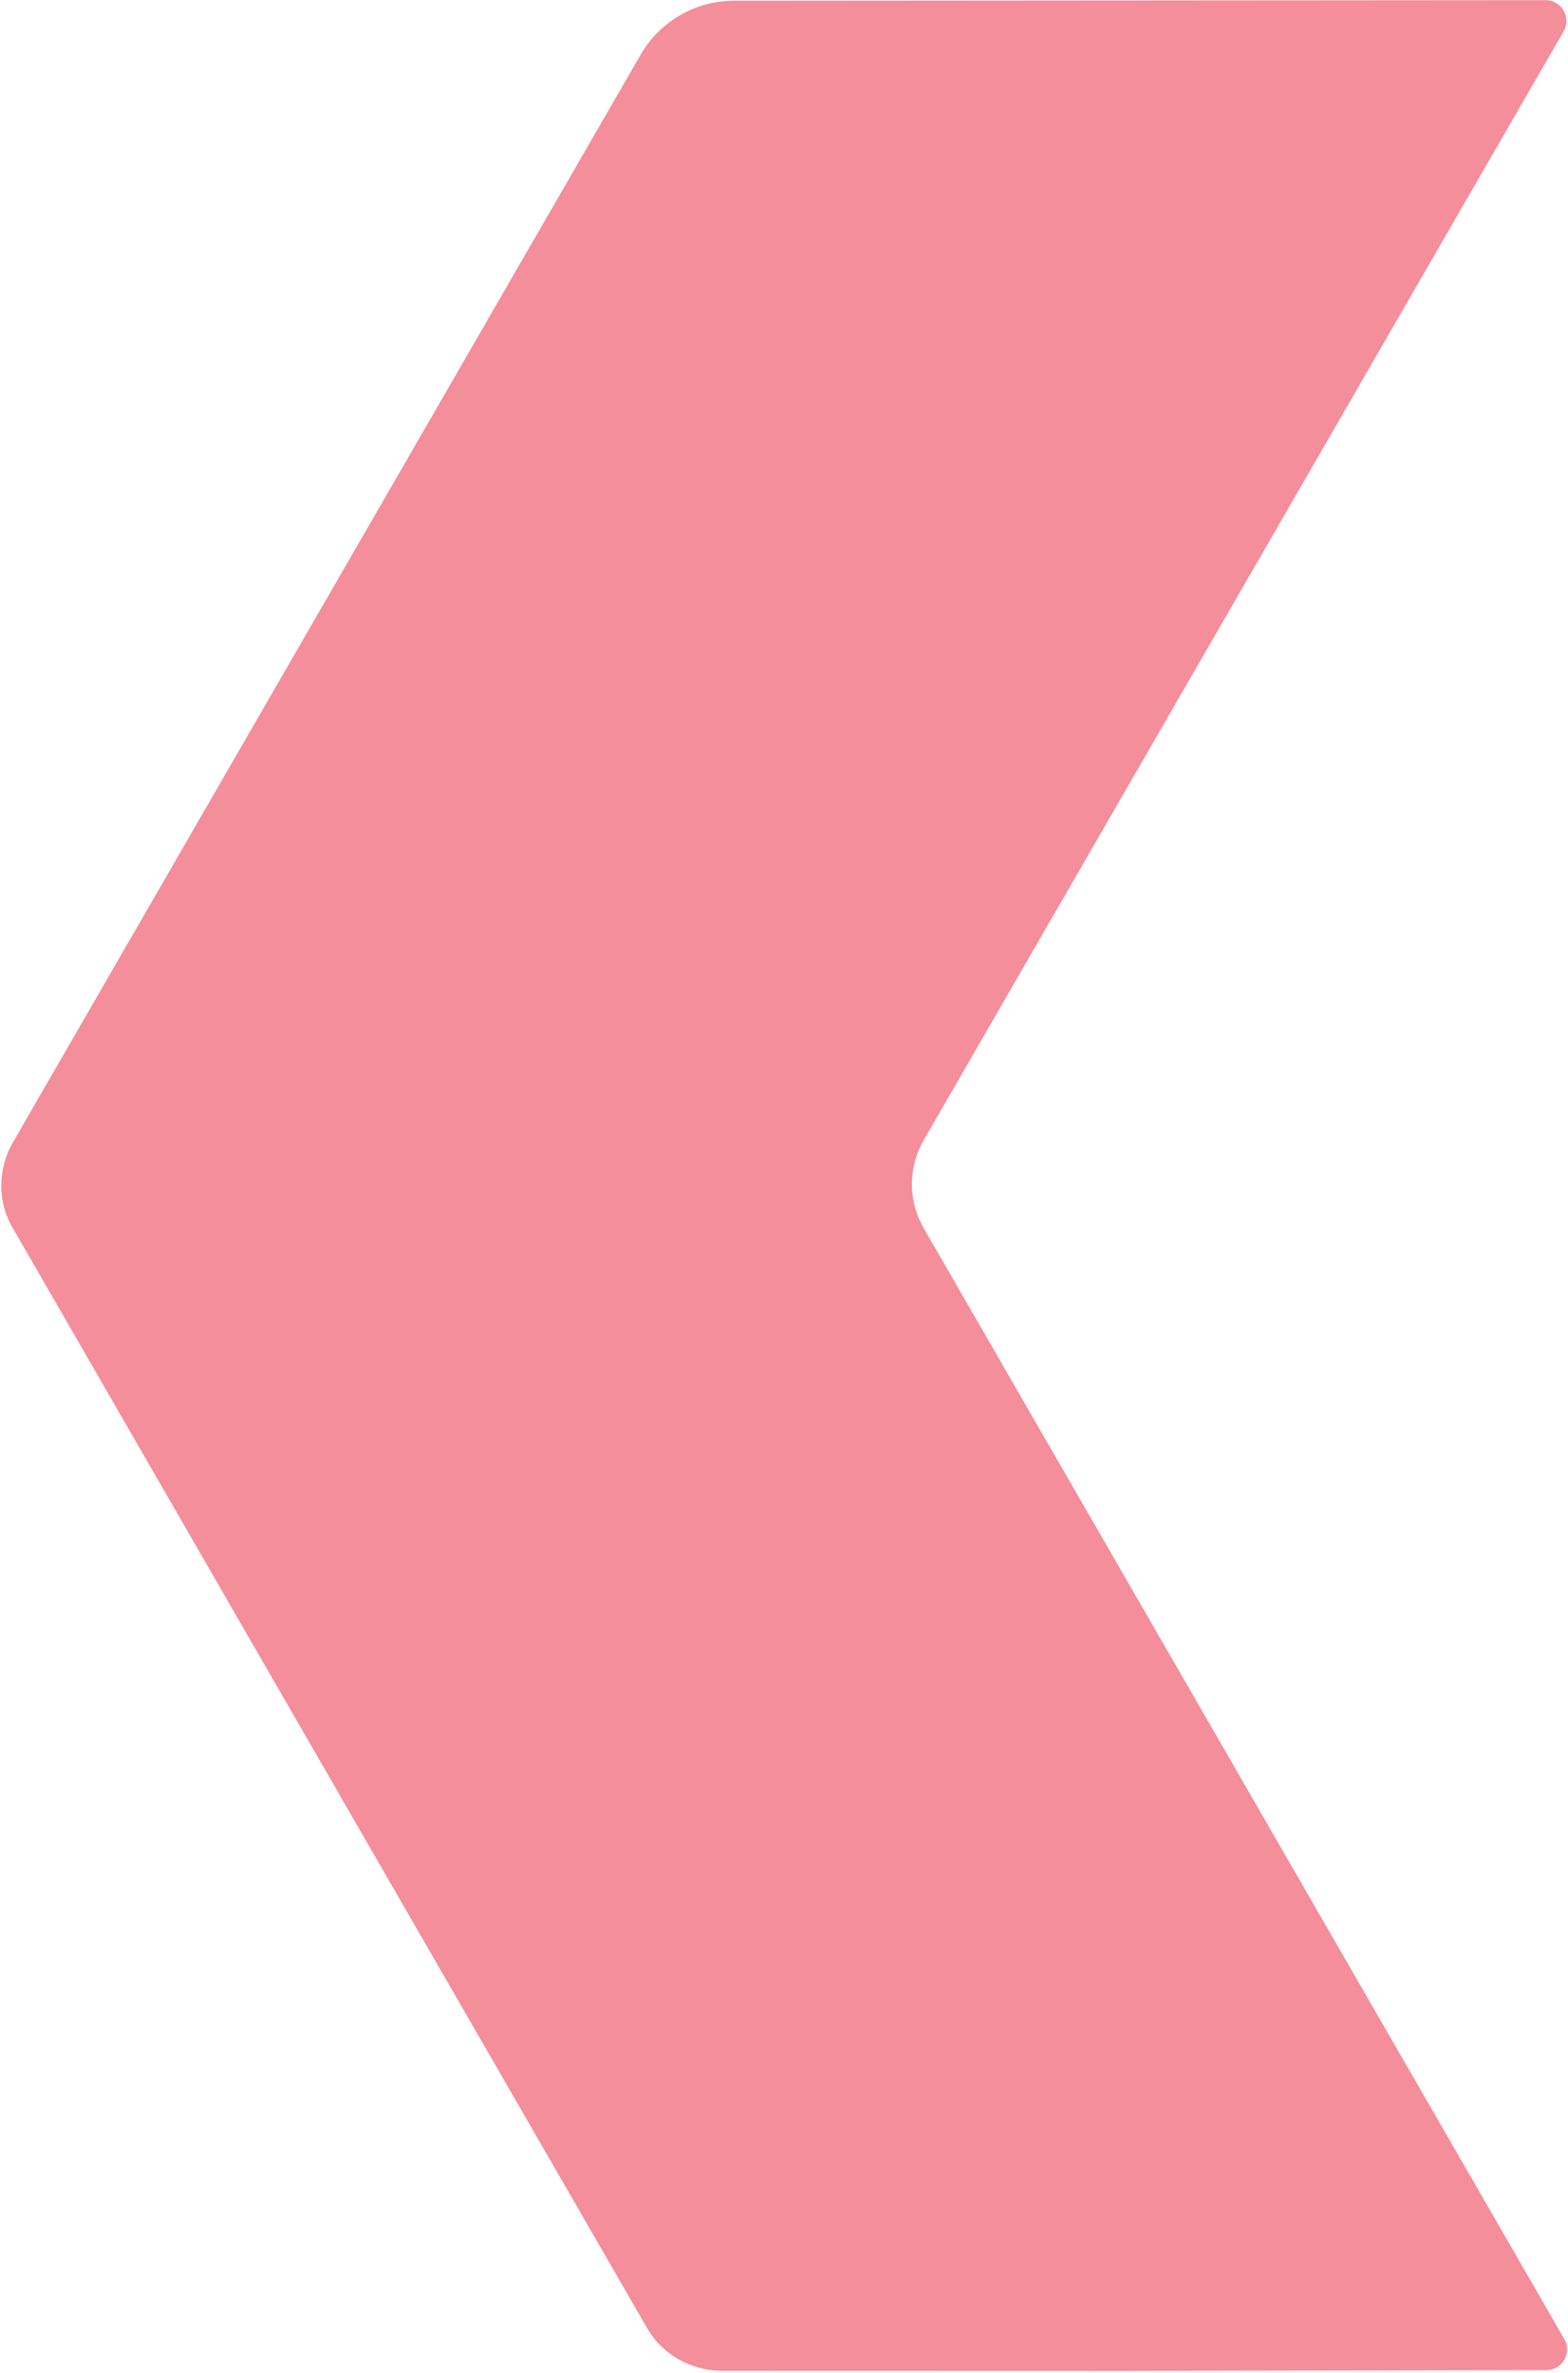 <svg width="659" height="997" viewBox="0 0 659 997" fill="none" xmlns="http://www.w3.org/2000/svg">
<path opacity="0.96" d="M5.556 516.248L186.039 829.164L271.765 977.733C278.123 989.005 290.185 995.968 303.415 996.006L473.09 996.052L649.927 995.725C656.618 995.723 660.802 988.476 657.458 982.68L388.22 515.968C381.573 504.529 381.63 490.39 388.269 478.892L657.165 13.151C660.512 7.353 656.36 0.06 649.668 0.062L308.452 0.308C292.221 0.342 277.316 9 269.226 23.011L5.463 479.863C-1.008 491.071 -1.203 505.002 5.556 516.248Z" fill="#F38A97"/>
</svg>
